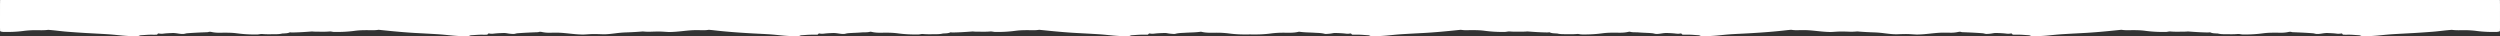 <svg xmlns="http://www.w3.org/2000/svg" width="5078" height="74">
    <rect width="100%" height="100%" fill="#333333" stroke="none"/>
    <path fillRule="evenodd" fill="#FFF" d="M5077.978 7.555c.015 16.514.002 33.027.02 49.539 0 .43-.03.82-.096 1.171v2.881c0 .582.015 1.168-.173 1.733-.497.892-1.375 1.168-2.281 1.355-1.386.291-2.78.559-4.202.592-13.495.312-26.945-.144-40.351-1.899a190.7 190.7 0 0 0-23.656-1.61c-9.077-.052-18.2.583-27.214-.718-2.431.199-4.862.41-7.291.637-10.118.946-20.198 2.313-30.323 3.125a1893.792 1893.792 0 0 1-39.86 2.744c-13.79.813-27.589 1.449-41.378 2.293-10.728.655-21.405 1.82-32.096 2.838-8.789.837-17.612 1.063-26.409 1.726-2.53.191-4.977-.303-7.303-1.355-1.222-.553-2.483-.995-3.835-1.063-7.648-.376-15.269-1.271-22.945-1.082-2.498.061-5 .055-7.498-.025-1.987-.034-2.465.01-2.935-1.024-.835-1.837-2.241-1.454-3.564-1.251-2.65.405-5.261.612-7.949.224-6.104-.882-12.281-1.003-18.426-1.303-3.441-.168-6.929.218-10.415.757-4.06.631-8.191 1.348-12.367 1.103-2.599-.151-5.023-1.205-7.611-1.396-13.116-.976-26.25-1.598-39.392-2.084-1.335-.051-2.674-.039-3.952-.485-1.883-.652-3.762-.527-5.668-.11a69.19 69.19 0 0 1-15.373 1.615c-12.242-.101-24.516-.452-36.682 1.178-13.647 1.826-27.322 2.547-41.076 2.357-3.527-.046-6.938-1.269-10.428-.955-6.98.628-13.956.515-20.945.431-6.412-.079-12.837.237-19.144-1.338-.969-.241-1.992-.128-2.987-.199-4.22-.304-8.507-.222-12.464-2.109-.63-.302-1.312-.18-1.971-.092-1.658.22-3.325.227-4.991.2-12.404-.21-24.777-1.034-37.143-1.952-.508-.037-1.016-.08-1.524-.118-4.969.614-9.991.398-15 .496-6.909.135-13.801.171-20.695-.452-2.918-.263-5.749.869-8.68.928-14.083.277-28.098-.369-42.081-2.233-10.747-1.433-21.594-1.48-32.427-1.266-5.476.109-10.928-.008-16.321-.839-1.943.183-3.885.375-5.827.577-23.688 2.452-47.378 4.72-71.169 5.993-13.875.741-27.755 1.46-41.626 2.308-10.812.661-21.568 1.858-32.344 2.868-8.79.824-17.612 1.07-26.411 1.7-2.451.175-4.806-.348-7.052-1.361-1.221-.551-2.481-.998-3.834-1.064-7.73-.379-15.435-1.282-23.194-1.079-2.414.062-4.832.048-7.248-.021-1.003-.029-2.33.04-2.758-.848-1-2.073-2.635-1.667-4.197-1.369-2.829.539-5.606.376-8.444.025-5.866-.725-11.786-.927-17.684-1.166-2.86-.117-5.787-.08-8.697.472-4.471.847-9.012 1.362-13.581 1.387-2.698.015-5.189-1.201-7.858-1.398-13.116-.972-26.25-1.587-39.391-2.082-1.249-.048-2.52.031-3.711-.402-2.133-.775-4.24-.56-6.397-.102-4.655.989-9.353 1.546-14.132 1.526-8.165-.032-16.347-.388-24.491.116-13.536.841-26.967 3.004-40.545 3.438-1.743.054-3.467.181-5.226.118-6.236-.224-12.471-.85-18.679-.957-6.539-.114-13.129.143-19.686.368-9.387.324-18.628-.895-27.85-2.055-6.736-.847-13.416-1.455-20.21-1.679-11.399-.374-22.8-.974-34.175-1.96-5.022.474-10.066.752-15.153.577-6.556-.226-13.147-.48-19.686-.367-6.207.107-12.443.732-18.679.954-1.759.063-3.483-.063-5.226-.117-13.578-.434-27.009-2.593-40.545-3.43-8.144-.505-16.326-.149-24.491-.116-3.535.013-7.025-.288-10.487-.843-3.751.313-7.498.669-11.236 1.098-23.255 2.665-46.58 4.381-69.933 5.785-12.544.751-25.099 1.285-37.646 1.992-10.815.609-21.57 1.839-32.345 2.854-8.789.827-17.611 1.072-26.411 1.703-2.446.175-4.807-.329-7.055-1.342-1.143-.516-2.317-.984-3.582-1.046-6.401-.315-12.778-1.052-19.194-1.099-3.749-.026-7.499.028-11.248-.026-1.17-.018-2.606.073-3.217-.99-1.003-1.744-2.429-1.561-3.881-1.262-2.993.622-5.937.365-8.938.009-5.704-.674-11.456-.9-17.187-1.131-3.447-.138-6.93.255-10.413.772-3.981.593-8.023 1.316-12.116 1.111-2.606-.131-5.029-1.162-7.609-1.401-9.287-.866-18.629-.853-27.911-1.669-5.707-.5-11.504.243-17.135-1.274-1.051-.282-2.169-.184-3.227.072-6.945 1.686-14.005 1.923-21.105 1.783-10.833-.216-21.68-.167-32.427 1.268-13.983 1.868-27.999 2.516-42.081 2.237-2.931-.058-5.762-1.193-8.68-.929-6.894.625-13.786.589-20.695.453-6.575-.128-13.173.285-19.643-1.348-.805-.205-1.658-.135-2.489-.187-4.391-.268-8.837-.196-12.958-2.142-.62-.294-1.316-.15-1.976-.061-1.575.212-3.158.218-4.741.195-12.489-.192-24.944-1.033-37.394-1.955-.501-.036-1.001-.078-1.502-.115-4.81.596-9.669.432-14.521.491-6.989.084-13.965.196-20.945-.432-3.49-.311-6.901.909-10.428.956-13.753.187-27.429-.53-41.076-2.353-12.166-1.626-24.44-1.276-36.682-1.176a68.776 68.776 0 0 1-11.26-.839c-2.048.176-4.094.368-6.138.582-23.687 2.473-47.38 4.709-71.172 5.978-13.875.742-27.754 1.462-41.626 2.309-10.729.653-21.403 1.837-32.095 2.844-8.79.829-17.612 1.062-26.41 1.717-2.533.188-4.974-.318-7.299-1.375-1.141-.52-2.322-.965-3.587-1.025-6.817-.321-13.606-1.15-20.444-1.096-3.333.026-6.666.041-9.998-.021-1.085-.021-2.423.071-3.01-.888-1.138-1.857-2.718-1.651-4.356-1.316-2.742.563-5.442.341-8.195.007-5.868-.711-11.786-.918-17.684-1.17-2.779-.117-5.634-.152-8.451.437-4.303.902-8.696 1.198-13.083 1.435-1.081.06-2.175-.009-3.228-.292-6.663-1.793-13.537-1.704-20.331-2.133-10.116-.639-20.279-.532-30.346-1.958-.747-.105-1.516-.137-2.241.044-10.835 2.694-21.876 1.753-32.85 1.816-7.928.045-15.814.585-23.656 1.613-13.406 1.757-26.856 2.214-40.35 1.902-.59-.013-1.174-.067-2.655-.146.319.079-.265.133-.854.146-13.495.312-26.945-.145-40.351-1.902a190.125 190.125 0 0 0-23.656-1.613c-10.974-.063-22.015.878-32.85-1.816-.726-.181-1.494-.149-2.241-.044-10.067 1.426-20.23 1.319-30.346 1.958-6.794.429-13.668.34-20.331 2.133-1.053.283-2.147.352-3.228.292-4.386-.237-8.78-.533-13.083-1.435-2.817-.589-5.672-.554-8.451-.437-5.898.252-11.816.459-17.685 1.17-2.752.334-5.452.556-8.194-.007-1.638-.335-3.218-.541-4.356 1.316-.587.959-1.925.867-3.009.888-3.333.062-6.666.047-9.999.021-6.838-.054-13.627.775-20.443 1.096-1.267.06-2.447.505-3.588 1.025-2.324 1.057-4.766 1.563-7.299 1.375-8.798-.655-17.62-.888-26.41-1.717-10.692-1.007-21.366-2.191-32.095-2.844-13.871-.847-27.751-1.567-41.626-2.309-23.792-1.269-47.485-3.505-71.172-5.978-2.044-.214-4.09-.406-6.138-.582a68.776 68.776 0 0 1-11.26.839c-12.242-.1-24.516-.45-36.682 1.176-13.647 1.823-27.322 2.54-41.076 2.353-3.527-.047-6.938-1.267-10.428-.956-6.98.628-13.956.516-20.945.432-4.852-.059-9.711.105-14.521-.491-.501.037-1.002.079-1.502.115-12.45.922-24.906 1.763-37.394 1.955-1.583.023-3.166.017-4.741-.195-.66-.089-1.356-.233-1.976.061-4.12 1.946-8.567 1.874-12.958 2.142-.831.052-1.683-.018-2.489.187-6.47 1.633-13.068 1.22-19.643 1.348-6.909.136-13.801.172-20.695-.453-2.918-.264-5.749.871-8.68.929-14.083.279-28.098-.369-42.081-2.237-10.747-1.435-21.594-1.484-32.427-1.268-7.1.14-14.16-.097-21.105-1.783-1.058-.256-2.176-.354-3.227-.072-5.631 1.517-11.428.774-17.135 1.274-9.282.816-18.624.803-27.911 1.669-2.58.239-5.003 1.27-7.609 1.401-4.094.205-8.135-.518-12.116-1.111-3.483-.517-6.966-.91-10.413-.772-5.731.231-11.483.457-17.187 1.131-3.001.356-5.945.613-8.938-.009-1.452-.299-2.878-.482-3.881 1.262-.611 1.063-2.047.972-3.217.99-3.749.054-7.499 0-11.248.026-6.416.047-12.793.784-19.194 1.099-1.265.062-2.439.53-3.582 1.046-2.248 1.013-4.608 1.517-7.055 1.342-8.8-.631-17.622-.876-26.411-1.703-10.775-1.015-21.53-2.245-32.345-2.854-12.547-.707-25.102-1.241-37.646-1.992-23.353-1.404-46.678-3.12-69.933-5.785a364.329 364.329 0 0 0-11.236-1.098c-3.462.555-6.952.856-10.487.843-8.165-.033-16.347-.389-24.491.116-13.536.837-26.967 2.996-40.545 3.43-1.743.054-3.467.18-5.226.117-6.236-.222-12.471-.847-18.679-.954-6.539-.113-13.129.141-19.686.367-5.087.175-10.131-.103-15.153-.577-11.375.986-22.776 1.586-34.175 1.96-6.794.224-13.474.832-20.21 1.679-9.222 1.16-18.463 2.379-27.85 2.055-6.556-.225-13.147-.482-19.686-.368-6.208.107-12.443.733-18.679.957-1.759.063-3.483-.064-5.226-.118-13.578-.434-27.009-2.597-40.545-3.438-8.144-.504-16.326-.148-24.491-.116-4.779.02-9.477-.537-14.132-1.526-2.157-.458-4.265-.673-6.397.102-1.191.433-2.462.354-3.712.402-13.14.495-26.274 1.11-39.39 2.082-2.669.197-5.159 1.413-7.858 1.398-4.569-.025-9.11-.54-13.581-1.387-2.91-.552-5.837-.589-8.697-.472-5.898.239-11.818.441-17.684 1.166-2.838.351-5.615.514-8.444-.025-1.562-.298-3.197-.704-4.198 1.369-.427.888-1.754.819-2.757.848-2.416.069-4.834.083-7.248.021-7.759-.203-15.464.7-23.194 1.079-1.353.066-2.613.513-3.834 1.064-2.246 1.013-4.602 1.536-7.052 1.361-8.799-.63-17.621-.876-26.411-1.7-10.775-1.01-21.532-2.207-32.344-2.868-13.871-.848-27.751-1.567-41.625-2.308-23.792-1.273-47.482-3.541-71.17-5.993a601.335 601.335 0 0 0-5.827-.577c-5.393.831-10.845.948-16.321.839-10.833-.214-21.68-.167-32.427 1.266-13.983 1.864-27.999 2.51-42.081 2.233-2.931-.059-5.762-1.191-8.68-.928-6.894.623-13.786.587-20.695.452-5.009-.098-10.031.118-15-.496-.508.038-1.016.081-1.524.118-12.366.918-24.739 1.742-37.143 1.952-1.666.027-3.333.02-4.991-.2-.659-.088-1.341-.21-1.971.092-3.957 1.887-8.244 1.805-12.464 2.109-.995.071-2.018-.042-2.987.199-6.307 1.575-12.732 1.259-19.144 1.338-6.989.084-13.965.197-20.945-.431-3.49-.314-6.901.909-10.428.955-13.754.19-27.429-.531-41.077-2.357-12.165-1.63-24.439-1.279-36.681-1.178a69.19 69.19 0 0 1-15.373-1.615c-1.906-.417-3.786-.542-5.668.11-1.278.446-2.617.434-3.952.485-13.142.486-26.276 1.108-39.392 2.084-2.588.191-5.012 1.245-7.611 1.396-4.177.245-8.307-.472-12.367-1.103-3.486-.539-6.974-.925-10.415-.757-6.145.3-12.322.421-18.426 1.303-2.689.388-5.299.181-7.948-.224-1.324-.203-2.73-.586-3.565 1.251-.47 1.034-1.848.99-2.935 1.024-2.498.08-5 .086-7.498.025-7.676-.189-15.297.706-22.945 1.082-1.352.068-2.613.51-3.835 1.063-2.325 1.052-4.773 1.546-7.303 1.355-8.797-.663-17.62-.889-26.41-1.726-10.691-1.018-21.367-2.183-32.095-2.838-13.789-.844-27.588-1.48-41.378-2.293a1893.234 1893.234 0 0 1-39.859-2.744c-10.126-.812-20.207-2.179-30.324-3.125-2.429-.227-4.86-.438-7.291-.637-9.014 1.301-18.137.666-27.214.718-7.928.046-15.814.584-23.656 1.61-13.406 1.755-26.856 2.211-40.35 1.899-1.423-.033-2.817-.301-4.203-.592-.906-.187-1.784-.463-2.281-1.355-.188-.565-.173-1.151-.173-1.733v-2.881a6.37 6.37 0 0 1-.096-1.171C.02 40.582.006 24.069.022 7.555c.001-.415.008-.833.076-1.233V2.39C.098 1.564 0 .708.591.001h5076.817c.592.707.494 1.563.494 2.389v3.932c.068.4.075.818.076 1.233z"/>
</svg>
